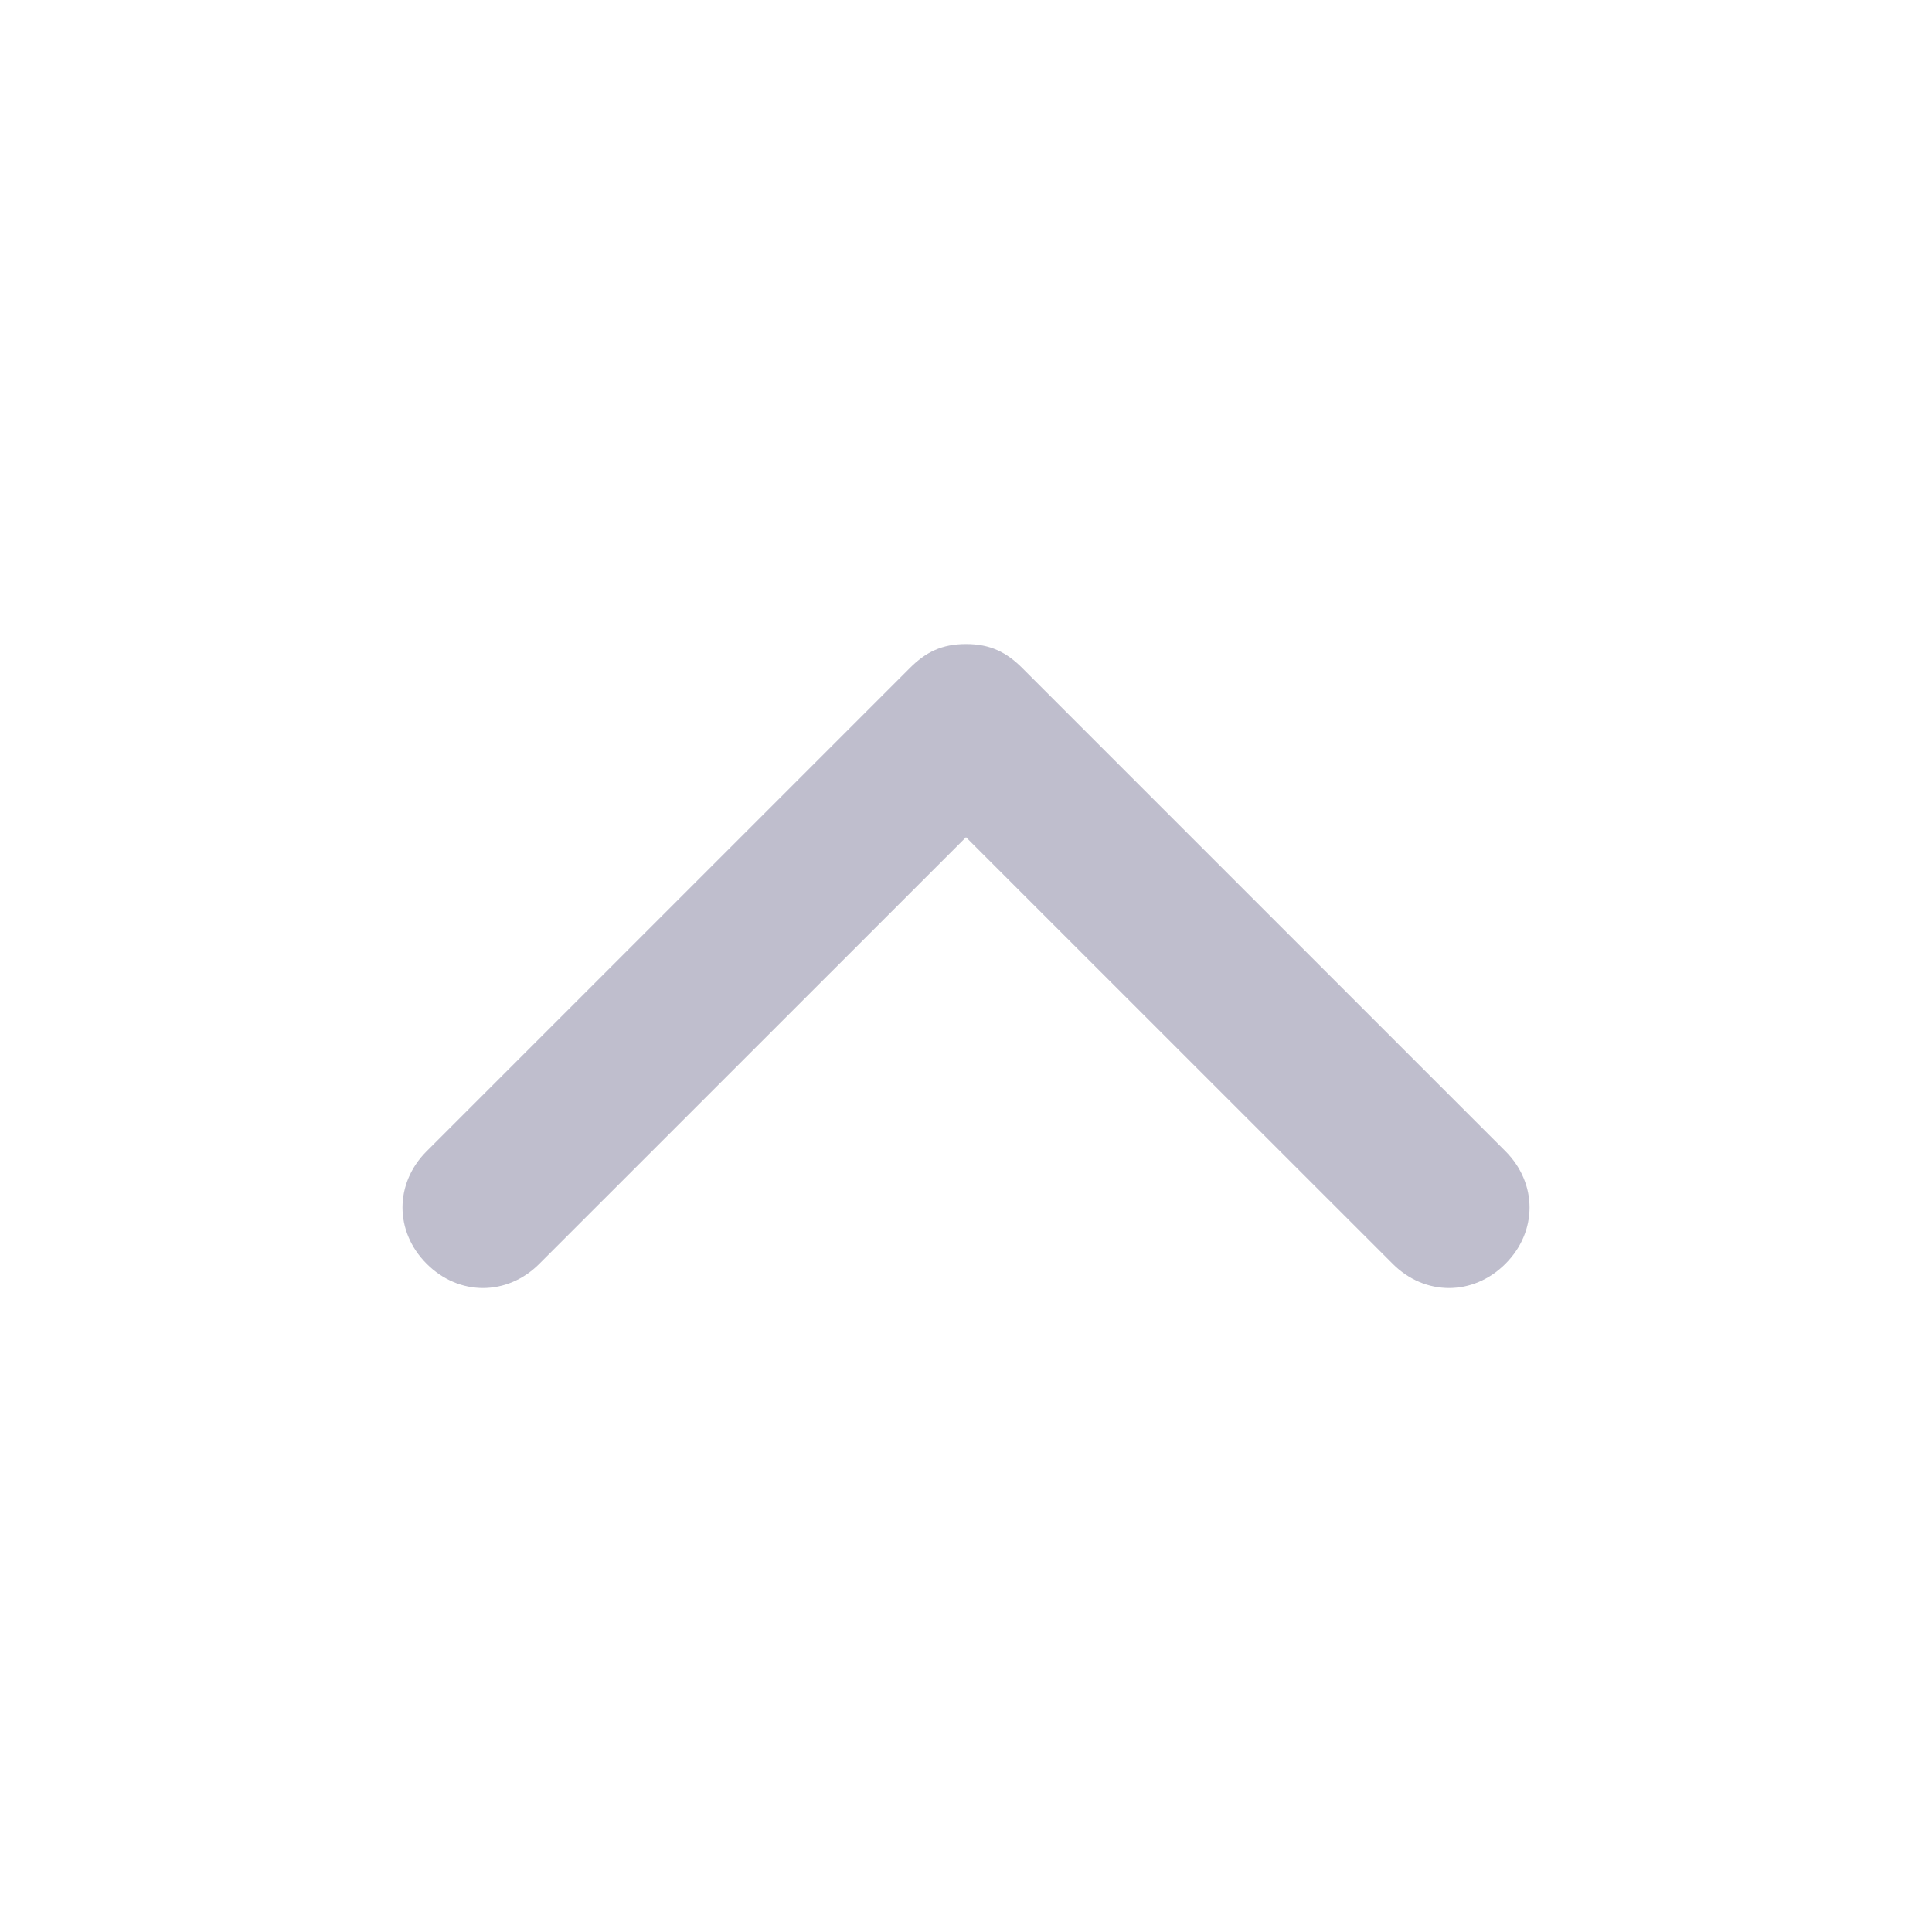 <svg width="20" height="20" viewBox="0 0 20 20" fill="none" xmlns="http://www.w3.org/2000/svg">
<g opacity="0.3">
<path d="M4.417 11.917L9.417 6.917C9.584 6.75 9.75 6.667 10 6.667C10.25 6.667 10.417 6.75 10.584 6.917L15.584 11.917C15.917 12.25 15.917 12.75 15.584 13.083C15.25 13.417 14.75 13.417 14.417 13.083L10 8.667L5.583 13.083C5.25 13.417 4.75 13.417 4.417 13.083C4.083 12.75 4.083 12.25 4.417 11.917Z" fill="#272557"/>
<mask id="mask0_26_9618" style="mask-type:luminance" maskUnits="userSpaceOnUse" x="4" y="6" width="12" height="8">
<path d="M4.417 11.917L9.417 6.917C9.584 6.75 9.75 6.667 10 6.667C10.25 6.667 10.417 6.75 10.584 6.917L15.584 11.917C15.917 12.25 15.917 12.75 15.584 13.083C15.25 13.417 14.75 13.417 14.417 13.083L10 8.667L5.583 13.083C5.25 13.417 4.75 13.417 4.417 13.083C4.083 12.75 4.083 12.25 4.417 11.917Z" fill="white"/>
</mask>
<g mask="url(#mask0_26_9618)">
</g>
</g>
</svg>
